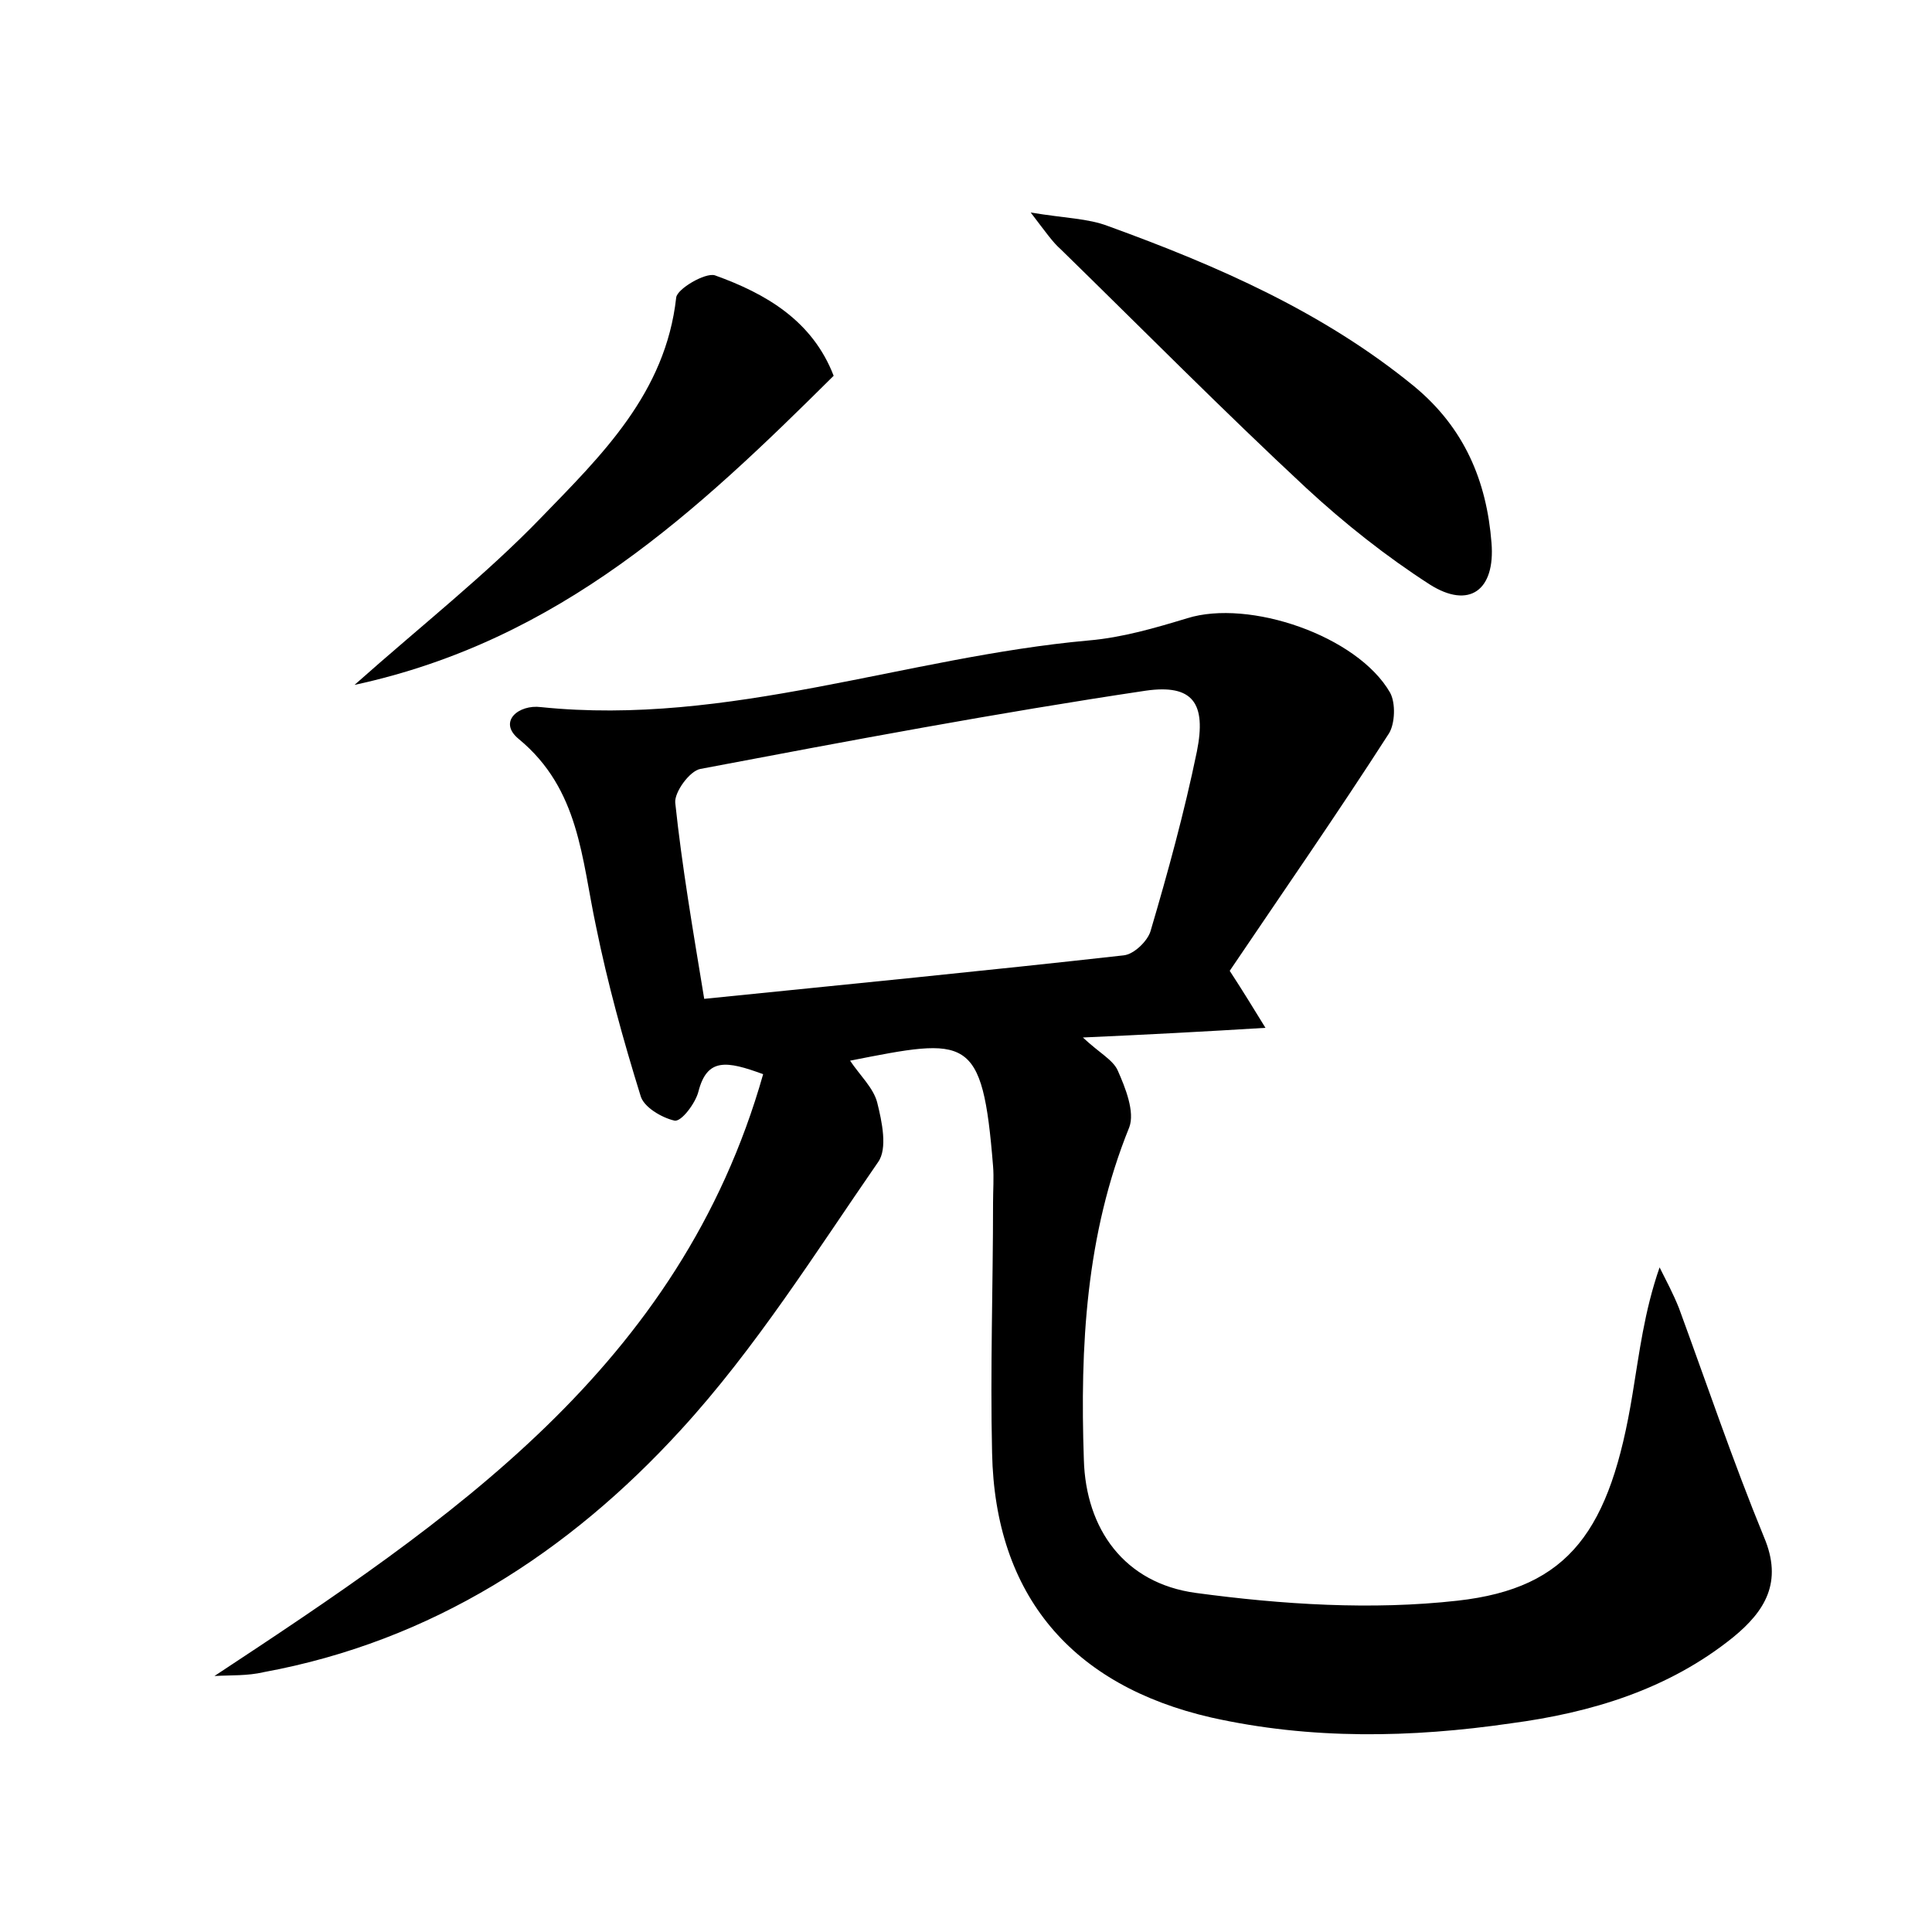 <?xml version="1.0" encoding="utf-8"?>
<!-- Generator: Adobe Illustrator 22.0.0, SVG Export Plug-In . SVG Version: 6.00 Build 0)  -->
<svg version="1.1" id="图层_1" xmlns="http://www.w3.org/2000/svg" xmlns:xlink="http://www.w3.org/1999/xlink" x="0px" y="0px"
	 viewBox="0 0 200 200" style="enable-background:new 0 0 200 200;" xml:space="preserve">
<style type="text/css">
	.st0{fill:#FFFFFF;}
</style>
<g>
	
	<path d="M22.2,173.5c24.4-16.1,48.2-32,56.8-62.3c-3.8-1.4-5.8-1.7-6.7,1.8c-0.3,1.2-1.8,3.2-2.5,3c-1.3-0.3-3.2-1.4-3.5-2.6
		c-1.8-5.8-3.4-11.6-4.6-17.5c-1.5-7-1.7-14.2-8-19.4c-2.2-1.8,0-3.6,2.3-3.3c19.4,2,37.8-5.2,56.7-6.9c3.5-0.3,6.9-1.3,10.2-2.3
		c6.4-2,17.6,1.8,21,7.7c0.6,1.1,0.5,3.2-0.1,4.2c-5.4,8.4-11.1,16.6-16.5,24.6c1.5,2.3,2.4,3.8,3.7,5.9c-6.5,0.4-12.2,0.7-18.9,1
		c1.7,1.6,3.1,2.3,3.6,3.4c0.8,1.8,1.8,4.3,1.2,5.9c-4.5,11.1-5.1,22.7-4.7,34.4c0.2,7.2,4.2,12.8,11.6,13.8
		c8.9,1.2,18.2,1.8,27.1,0.8c11.6-1.3,15.8-7.3,18.1-21.4c0.7-4.2,1.2-8.5,2.8-13.1c0.7,1.4,1.4,2.7,2,4.2
		c2.9,7.9,5.6,15.9,8.8,23.7c2,4.7,0.1,7.7-3.2,10.4c-6.7,5.4-14.7,7.8-23,8.9c-10.3,1.5-20.7,1.7-31-0.6
		c-14.4-3.3-22.4-12.6-22.7-27.4c-0.2-8.6,0.1-17.3,0.1-25.9c0-1.3,0.1-2.6,0-3.8c-1.1-13.7-2.6-13.3-14.8-10.9
		c1,1.5,2.4,2.8,2.8,4.3c0.5,2,1.1,4.8,0.1,6.2c-6.5,9.4-12.7,19.3-20.4,27.7c-11.6,12.7-25.8,21.9-43.2,25.1
		C25.6,173.5,23.9,173.4,22.2,173.5z M72.9,103.4c14.8-1.5,29.1-2.9,43.4-4.5c1.1-0.1,2.5-1.5,2.8-2.5c1.8-6.1,3.5-12.3,4.8-18.6
		c1-5-0.4-7-5.3-6.3c-15.4,2.3-30.8,5.2-46.1,8.1c-1.1,0.2-2.7,2.4-2.6,3.5C70.6,89.7,71.7,96.1,72.9,103.4z"/>
	<path d="M106.7,22c3.6,0.6,5.9,0.6,8,1.4C126,27.5,137,32.3,146.4,40c5.2,4.3,7.5,9.8,8,16.2c0.4,4.9-2.3,6.9-6.4,4.3
		c-4.5-2.9-8.8-6.3-12.8-10c-8.6-8-16.9-16.4-25.4-24.7C109,25.1,108.3,24.1,106.7,22z"/>
	<path d="M36.7,70.9c7.1-6.3,13.6-11.4,19.3-17.3c6.3-6.5,12.9-12.9,14-22.8c0.1-0.9,3-2.6,4-2.3c5.3,1.9,10.1,4.7,12.3,10.4
		C72.2,52.9,58,66.3,36.7,70.9z"/>
	
</g>
</svg>
